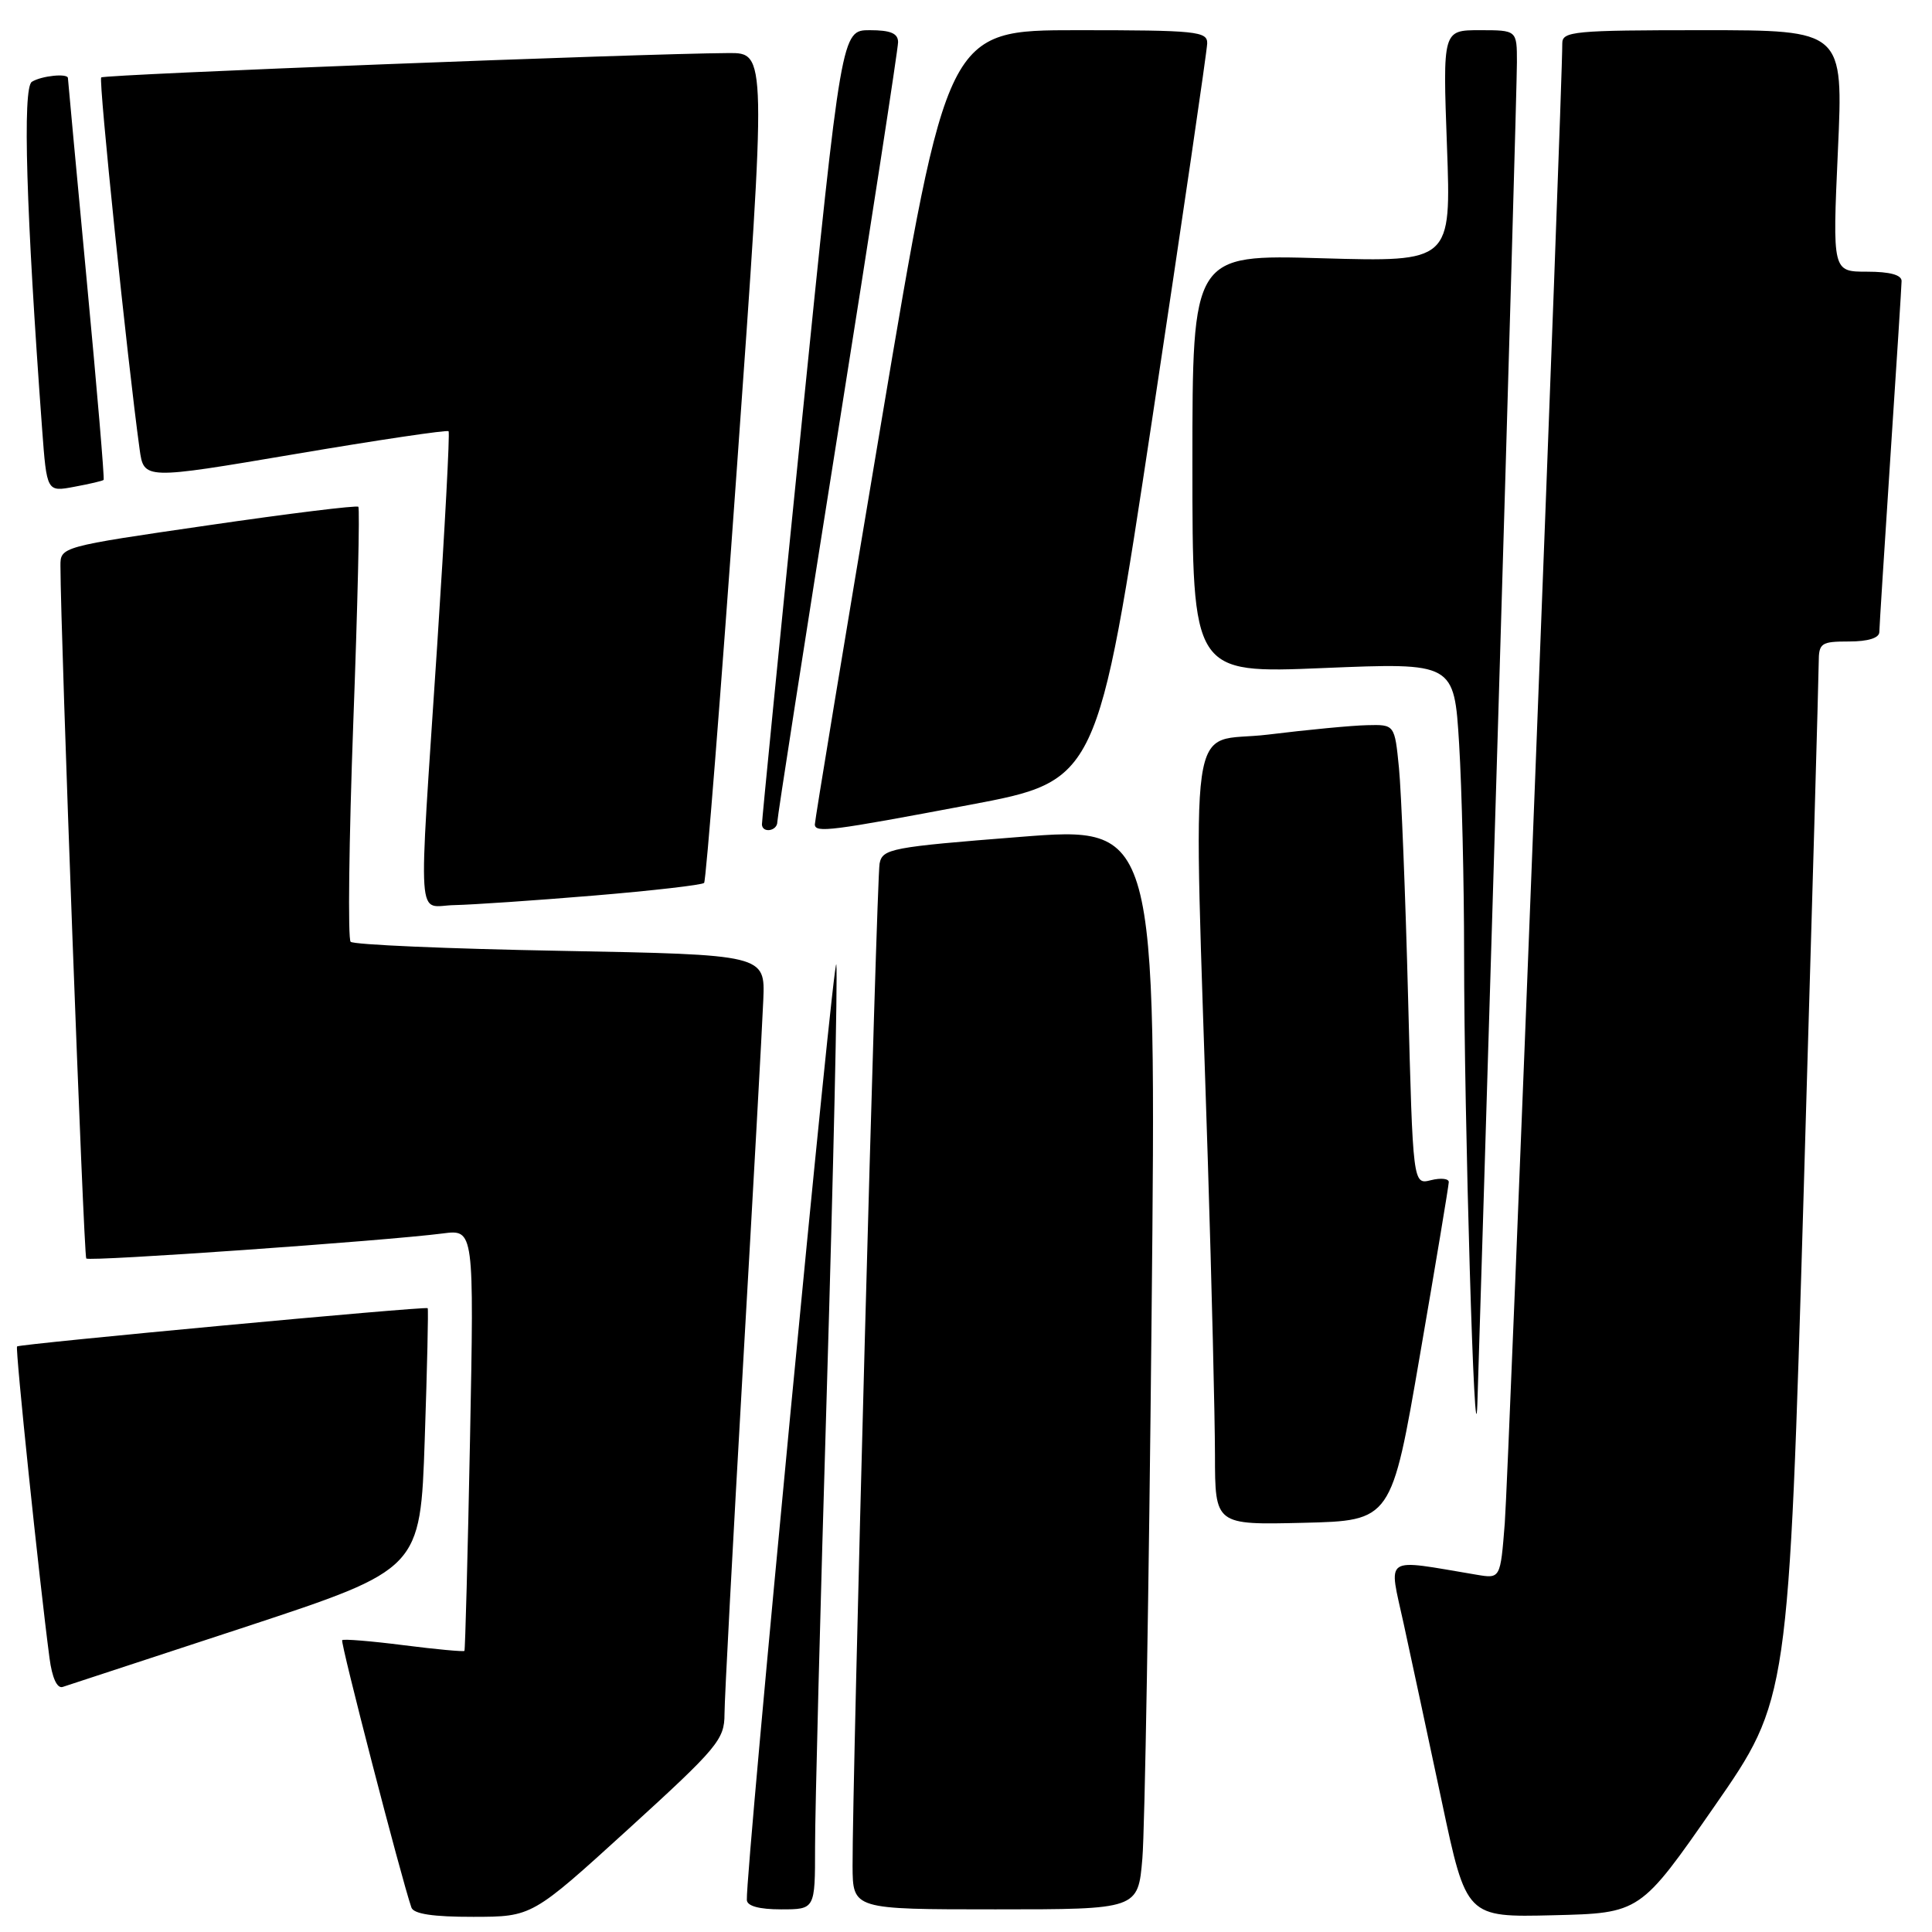 <?xml version="1.0" encoding="UTF-8" standalone="no"?>
<!DOCTYPE svg PUBLIC "-//W3C//DTD SVG 1.1//EN" "http://www.w3.org/Graphics/SVG/1.1/DTD/svg11.dtd" >
<svg xmlns="http://www.w3.org/2000/svg" xmlns:xlink="http://www.w3.org/1999/xlink" version="1.1" viewBox="0 0 256 256">
 <g >
 <path fill="currentColor"
d=" M 83.25 242.37 C 95.10 231.57 96.00 230.50 96.00 227.13 C 96.00 225.13 97.11 204.38 98.45 181.00 C 99.80 157.62 101.01 135.80 101.14 132.50 C 101.39 126.50 101.39 126.50 74.27 125.99 C 59.36 125.72 46.84 125.18 46.46 124.79 C 46.08 124.41 46.24 111.37 46.81 95.81 C 47.39 80.26 47.69 67.35 47.48 67.15 C 47.27 66.94 38.30 68.04 27.55 69.61 C 8.06 72.44 8.00 72.46 8.01 74.98 C 8.03 84.25 11.09 166.43 11.43 166.76 C 11.84 167.18 50.99 164.43 58.66 163.44 C 62.82 162.90 62.82 162.90 62.28 190.70 C 61.98 205.99 61.64 218.61 61.54 218.75 C 61.43 218.88 57.81 218.55 53.50 218.00 C 49.19 217.45 45.52 217.15 45.34 217.33 C 45.07 217.59 53.15 248.81 54.51 252.75 C 54.80 253.61 57.38 254.00 62.72 253.99 C 70.50 253.98 70.50 253.98 83.25 242.37 Z  M 227.17 239.35 C 237.00 225.20 237.00 225.20 239.00 157.85 C 240.09 120.81 240.99 89.26 240.99 87.75 C 241.00 85.21 241.30 85.00 245.00 85.00 C 247.52 85.00 249.01 84.54 249.02 83.75 C 249.03 83.06 249.70 72.60 250.49 60.50 C 251.29 48.40 251.96 37.94 251.97 37.25 C 251.99 36.43 250.43 36.00 247.40 36.00 C 242.81 36.00 242.81 36.00 243.53 20.00 C 244.26 4.00 244.26 4.00 225.63 4.00 C 208.55 4.00 207.00 4.15 207.01 5.75 C 207.06 11.04 199.88 195.69 199.39 201.84 C 198.81 209.19 198.81 209.19 195.66 208.66 C 183.09 206.56 183.99 205.95 186.00 215.18 C 187.00 219.75 189.27 230.38 191.06 238.78 C 194.30 254.06 194.30 254.06 205.82 253.78 C 217.34 253.50 217.34 253.50 227.17 239.35 Z  M 108.00 244.75 C 107.99 240.21 108.70 212.80 109.57 183.83 C 110.43 154.87 111.00 129.67 110.82 127.83 C 110.56 125.09 98.81 247.75 98.96 251.75 C 98.98 252.56 100.59 253.00 103.50 253.00 C 108.00 253.00 108.00 253.00 108.00 244.75 Z  M 151.37 246.25 C 151.69 242.54 152.24 210.24 152.59 174.48 C 153.24 109.46 153.24 109.46 135.10 110.90 C 118.07 112.24 116.93 112.46 116.55 114.42 C 116.15 116.50 112.92 236.42 112.97 247.25 C 113.00 253.00 113.00 253.00 131.90 253.00 C 150.80 253.00 150.80 253.00 151.37 246.25 Z  M 32.60 215.55 C 55.70 207.93 55.70 207.93 56.28 190.73 C 56.60 181.27 56.78 173.44 56.67 173.34 C 56.39 173.06 2.59 178.08 2.26 178.41 C 2.00 178.67 5.18 209.24 6.56 219.70 C 6.90 222.31 7.56 223.76 8.30 223.53 C 8.96 223.32 19.89 219.73 32.60 215.55 Z  M 188.16 179.50 C 190.25 167.40 191.96 157.11 191.97 156.64 C 191.99 156.17 190.93 156.05 189.61 156.38 C 187.22 156.98 187.22 156.98 186.58 132.24 C 186.23 118.63 185.68 104.91 185.37 101.75 C 184.80 96.00 184.80 96.00 181.15 96.09 C 179.14 96.13 173.22 96.70 168.00 97.34 C 157.18 98.66 158.10 92.13 160.05 154.00 C 160.56 170.22 160.98 187.68 160.99 192.78 C 161.00 202.06 161.00 202.06 172.69 201.78 C 184.38 201.50 184.38 201.50 188.16 179.50 Z  M 198.51 95.50 C 199.88 49.85 201.00 10.59 201.00 8.25 C 201.00 4.00 201.00 4.00 196.08 4.00 C 191.17 4.00 191.17 4.00 191.73 19.36 C 192.29 34.71 192.29 34.71 175.15 34.22 C 158.00 33.72 158.00 33.72 158.00 61.48 C 158.00 89.24 158.00 89.24 175.34 88.52 C 192.68 87.80 192.68 87.80 193.34 98.55 C 193.70 104.47 194.00 117.00 194.00 126.41 C 194.00 148.10 195.41 195.99 195.76 186.00 C 195.90 181.88 197.14 141.15 198.51 95.50 Z  M 78.67 118.67 C 86.47 118.02 93.05 117.26 93.30 116.99 C 93.55 116.72 95.52 91.86 97.66 61.75 C 101.57 7.00 101.57 7.00 96.53 7.03 C 84.94 7.10 13.80 9.86 13.41 10.26 C 13.04 10.63 16.86 47.61 18.50 59.53 C 19.06 63.56 19.06 63.56 39.08 60.17 C 50.10 58.30 59.26 56.94 59.44 57.14 C 59.62 57.34 58.94 70.10 57.93 85.50 C 55.41 123.89 55.15 120.01 60.25 119.93 C 62.59 119.88 70.88 119.32 78.67 118.67 Z  M 103.00 108.91 C 103.00 108.31 106.60 85.18 111.00 57.50 C 115.40 29.82 119.00 6.46 119.00 5.59 C 119.00 4.42 118.01 4.00 115.25 4.00 C 111.50 4.00 111.50 4.00 106.21 56.25 C 103.30 84.99 100.94 108.84 100.96 109.25 C 101.02 110.44 103.00 110.12 103.00 108.91 Z  M 128.47 106.65 C 145.43 103.45 145.43 103.45 152.68 55.47 C 156.66 29.09 159.94 6.71 159.96 5.75 C 160.00 4.15 158.53 4.00 142.75 4.00 C 125.50 4.00 125.50 4.00 116.72 56.25 C 111.89 84.99 107.95 108.84 107.97 109.25 C 108.02 110.39 110.09 110.12 128.47 106.65 Z  M 13.73 63.59 C 13.86 63.47 12.85 51.52 11.48 37.03 C 10.12 22.55 9.00 10.54 9.00 10.35 C 9.00 9.68 5.49 10.04 4.22 10.84 C 2.97 11.64 3.46 27.99 5.58 56.84 C 6.20 65.19 6.20 65.19 9.85 64.50 C 11.86 64.13 13.61 63.72 13.73 63.59 Z "/>
</g>
</svg>